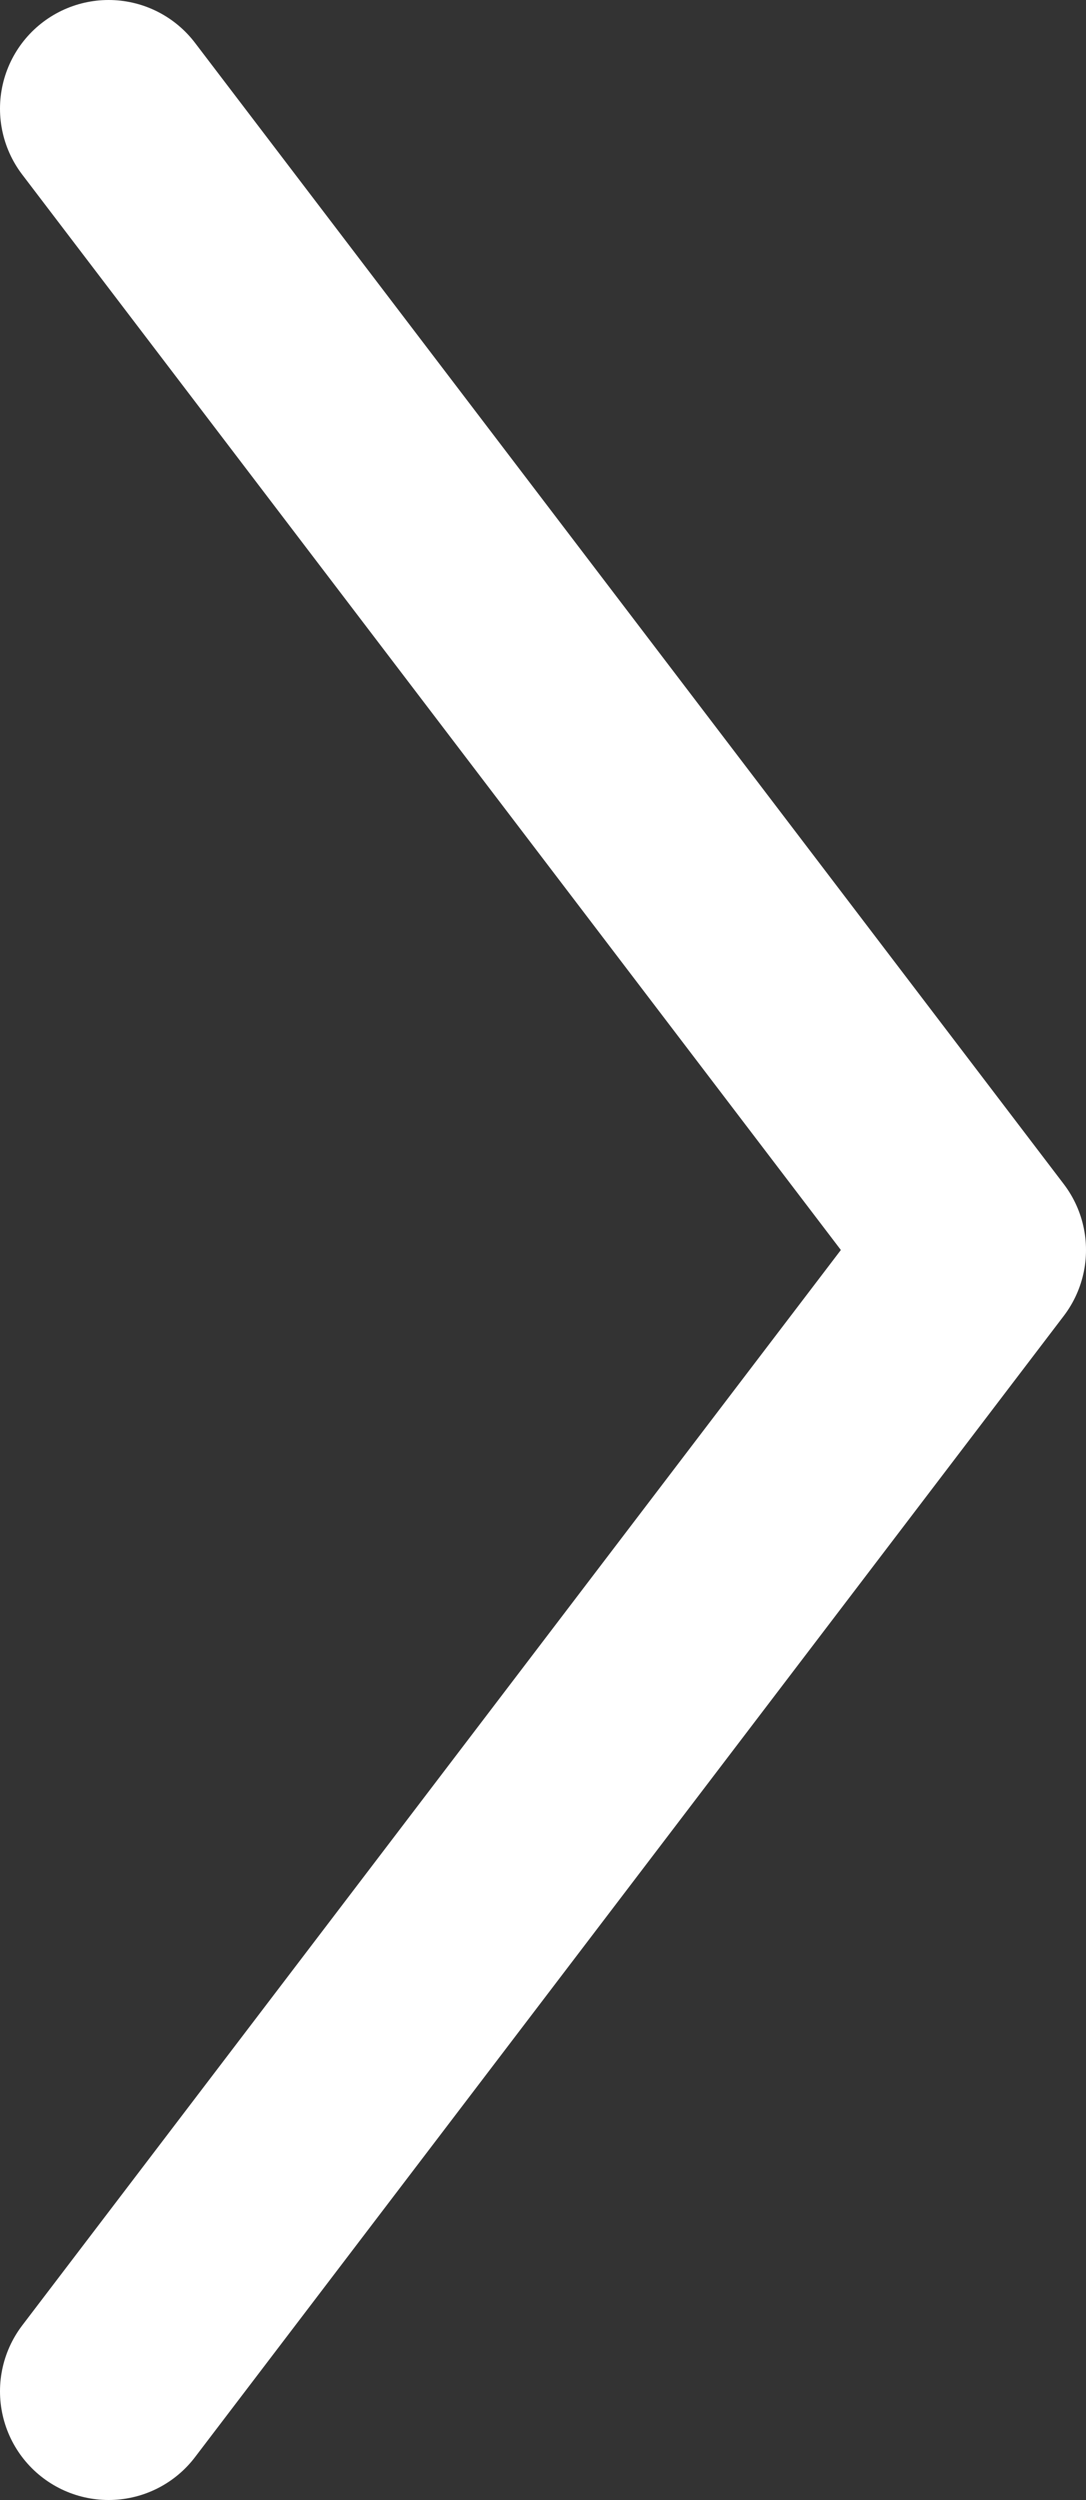 <svg width="20" height="46" viewBox="0 0 20 46" fill="none" xmlns="http://www.w3.org/2000/svg">
<rect x="0" y="0" width="20" height="46" fill="#333333" stroke="none"/>
<path d="M2 44L18 23L2 2" stroke="white" stroke-width="4" stroke-linecap="round" stroke-linejoin="round"/>
</svg>
